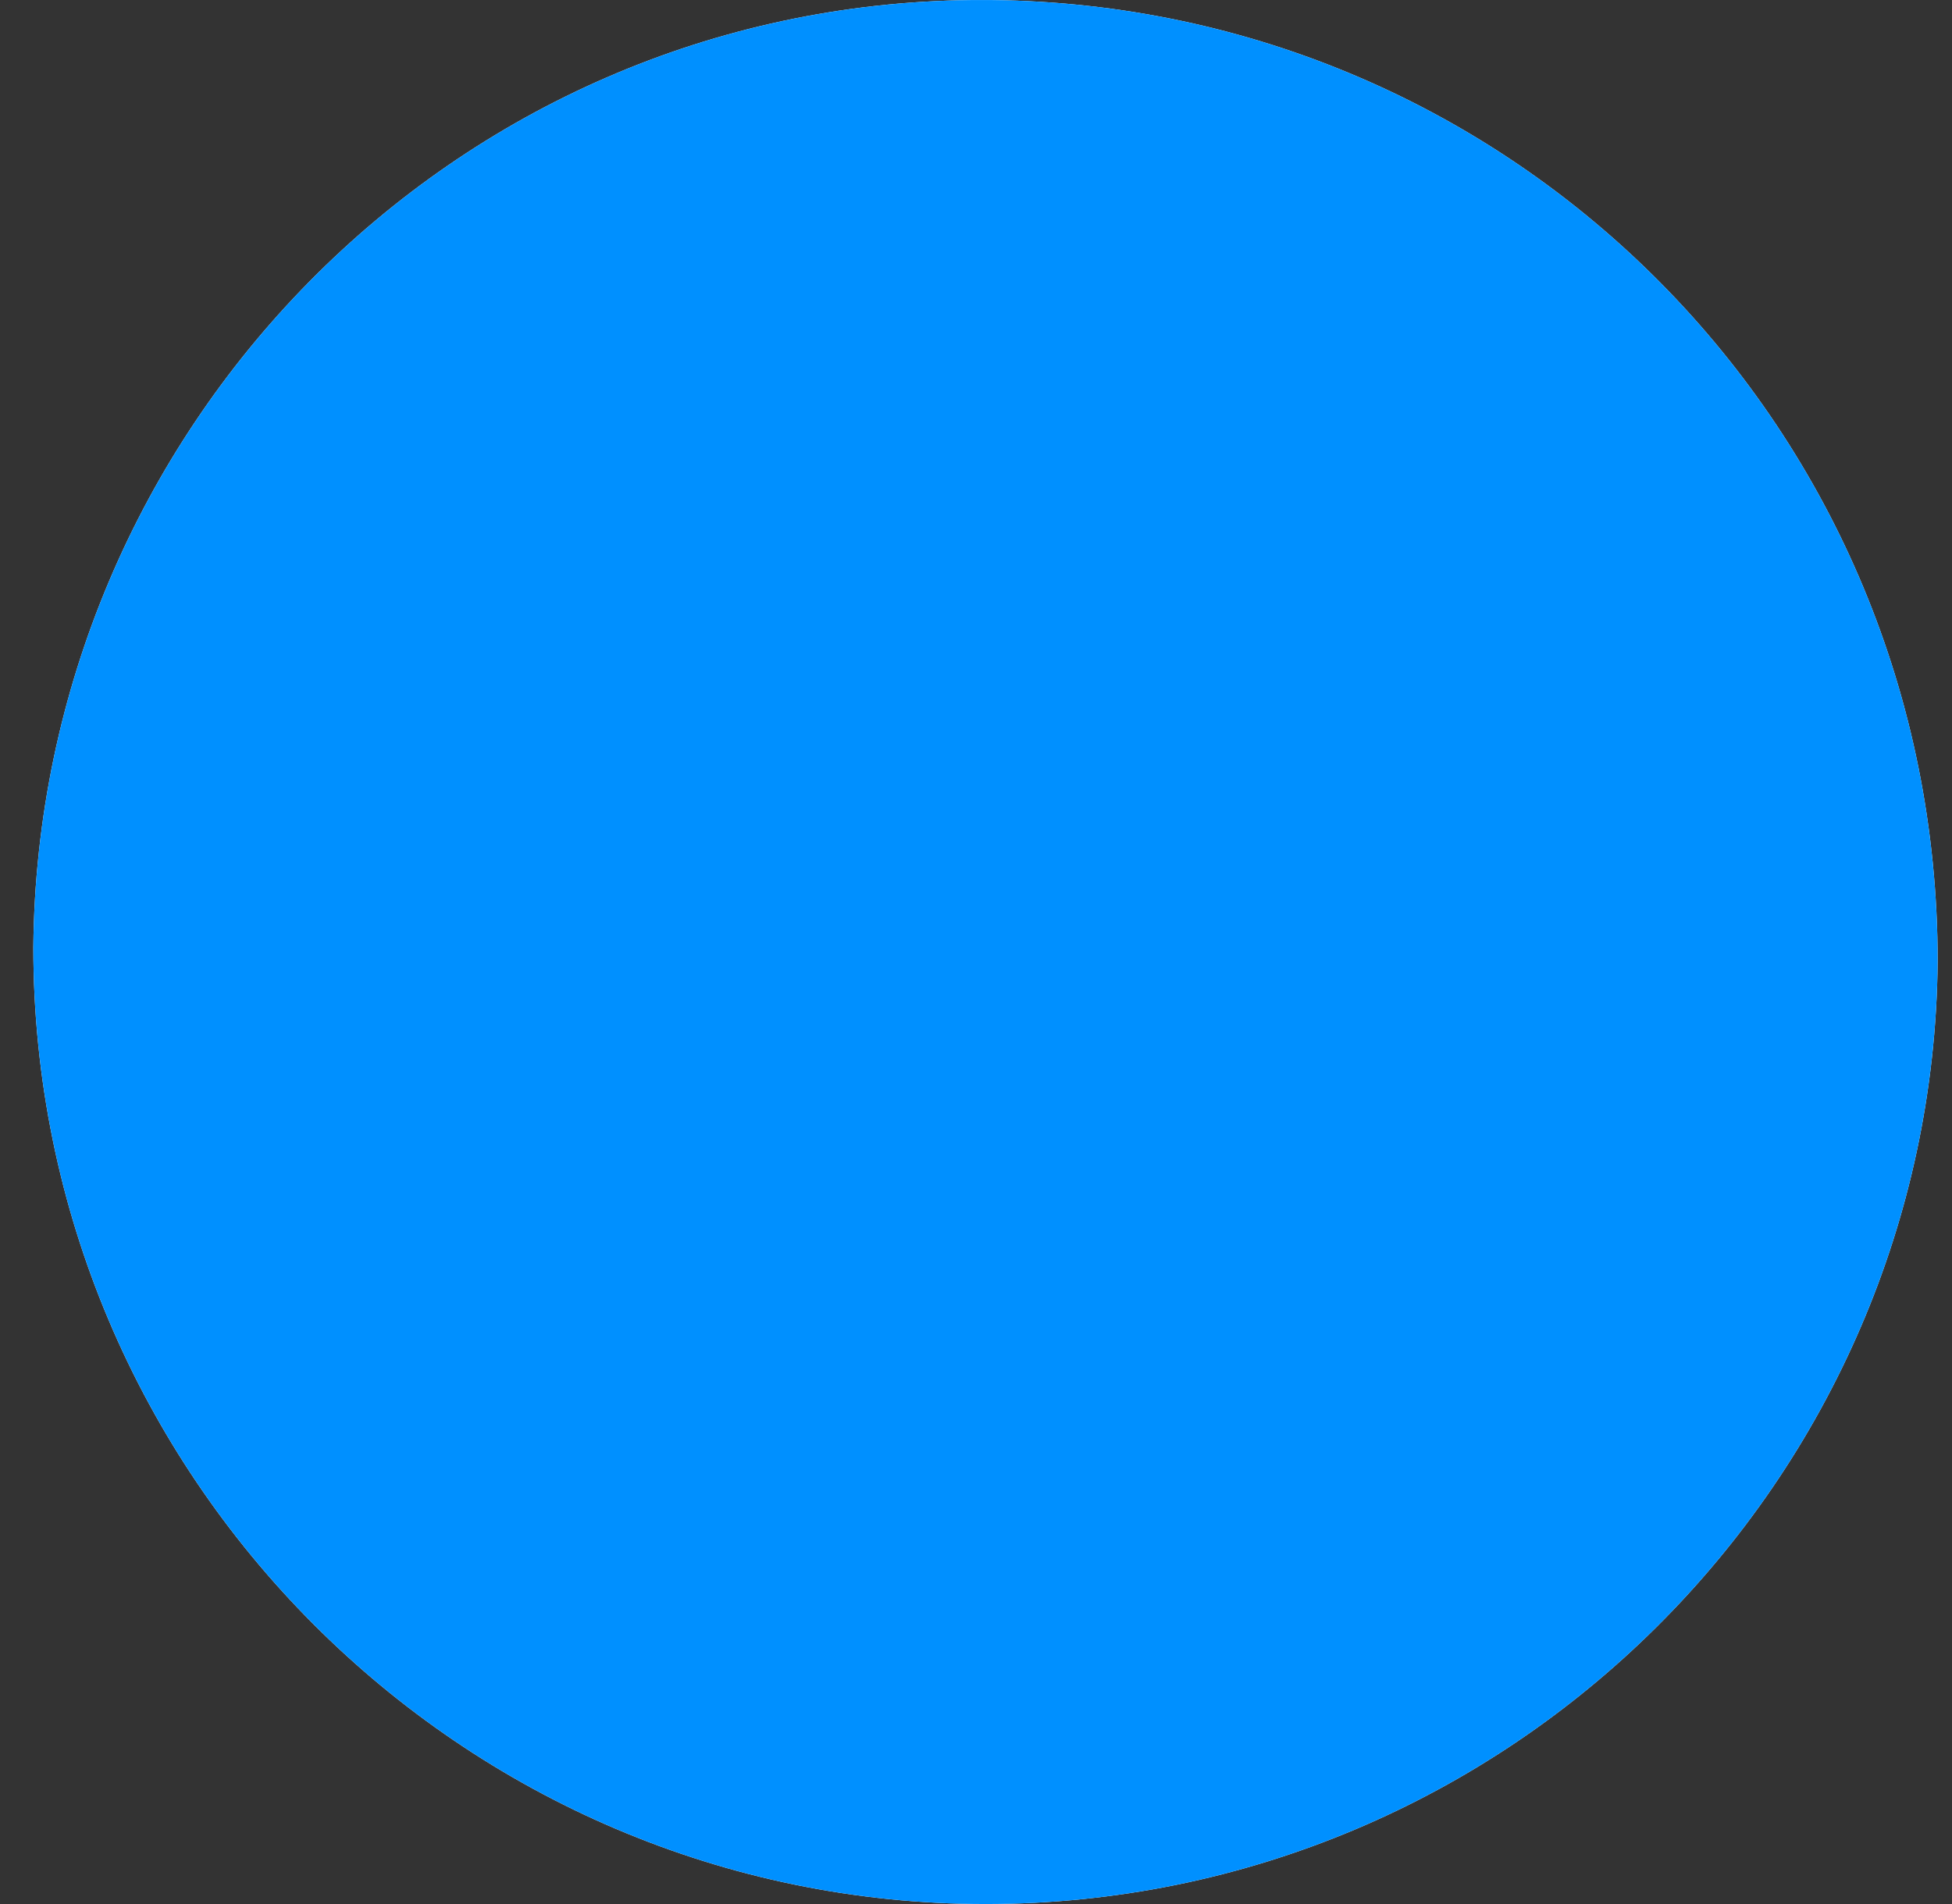 <svg width="41" height="40" viewBox="0 0 41 40" fill="none" xmlns="http://www.w3.org/2000/svg">
<rect x="0" y="0" width="41" height="40" fill="#333333" stroke="none"/>
<path fill-rule="evenodd" clip-rule="evenodd" d="M20.7 40C9.7 40 0.7 31 0.7 19.9C0.799 9.027 9.497 0.107 20.419 0.001C20.546 -0 20.673 -0 20.8 0.001C20.804 0.001 20.809 0.001 20.814 0.001C31.807 0.108 40.699 9.005 40.699 20.2C40.599 31.1 31.7 40 20.7 40Z" fill="white"/>
<path fill-rule="evenodd" clip-rule="evenodd" d="M22.6 17.601L22 20.8L27.7 21.601L27.3 23.101L21.7 22.3C21.3 23.601 21.1 25 20.6 26.2C20.1 27.6 19.6 29 19 30.3C18.2 32 16.8 33.2 14.9 33.5C13.8 33.7 12.6 33.6 11.7 32.9C11.4 32.7 11.1 32.3 11.1 32C11.1 31.6 11.3 31.1 11.6 30.9C11.8 30.8 12.3 30.9 12.6 31C12.9 31.3 13.2 31.7 13.4 32.1C14 32.9 14.8 33 15.6 32.4C16.5 31.6 17 30.5 17.3 29.4C17.9 27 18.5 24.7 19 22.3V21.901L13.7 21.101L13.9 19.601L19.4 20.401L20.1 17.301L14.4 16.401L14.6 14.801L20.5 15.601C20.7 15.001 20.8 14.501 21 14.001C21.5 12.201 22 10.401 23.2 8.801C24.4 7.201 25.8 6.201 27.9 6.301C28.799 6.301 29.7 6.601 30.299 7.301C30.399 7.401 30.599 7.601 30.599 7.801C30.599 8.201 30.599 8.701 30.299 9.001C29.899 9.301 29.399 9.201 29 8.801C28.7 8.501 28.5 8.201 28.2 7.901C27.6 7.101 26.7 7.001 26 7.701C25.5 8.201 25 8.901 24.7 9.601C24 11.701 23.5 13.901 22.8 16.101L28.3 16.901L27.9 18.401L22.6 17.601Z" fill="#0090FF"/>
<path fill-rule="evenodd" clip-rule="evenodd" d="M20.814 0.001H20.419C9.497 0.107 0.799 9.027 0.7 19.9C0.7 31 9.7 40 20.7 40C31.7 40 40.599 31.1 40.699 20.2C40.699 9.005 31.807 0.108 20.814 0.001Z" fill="#0090FF"/>
</svg>
